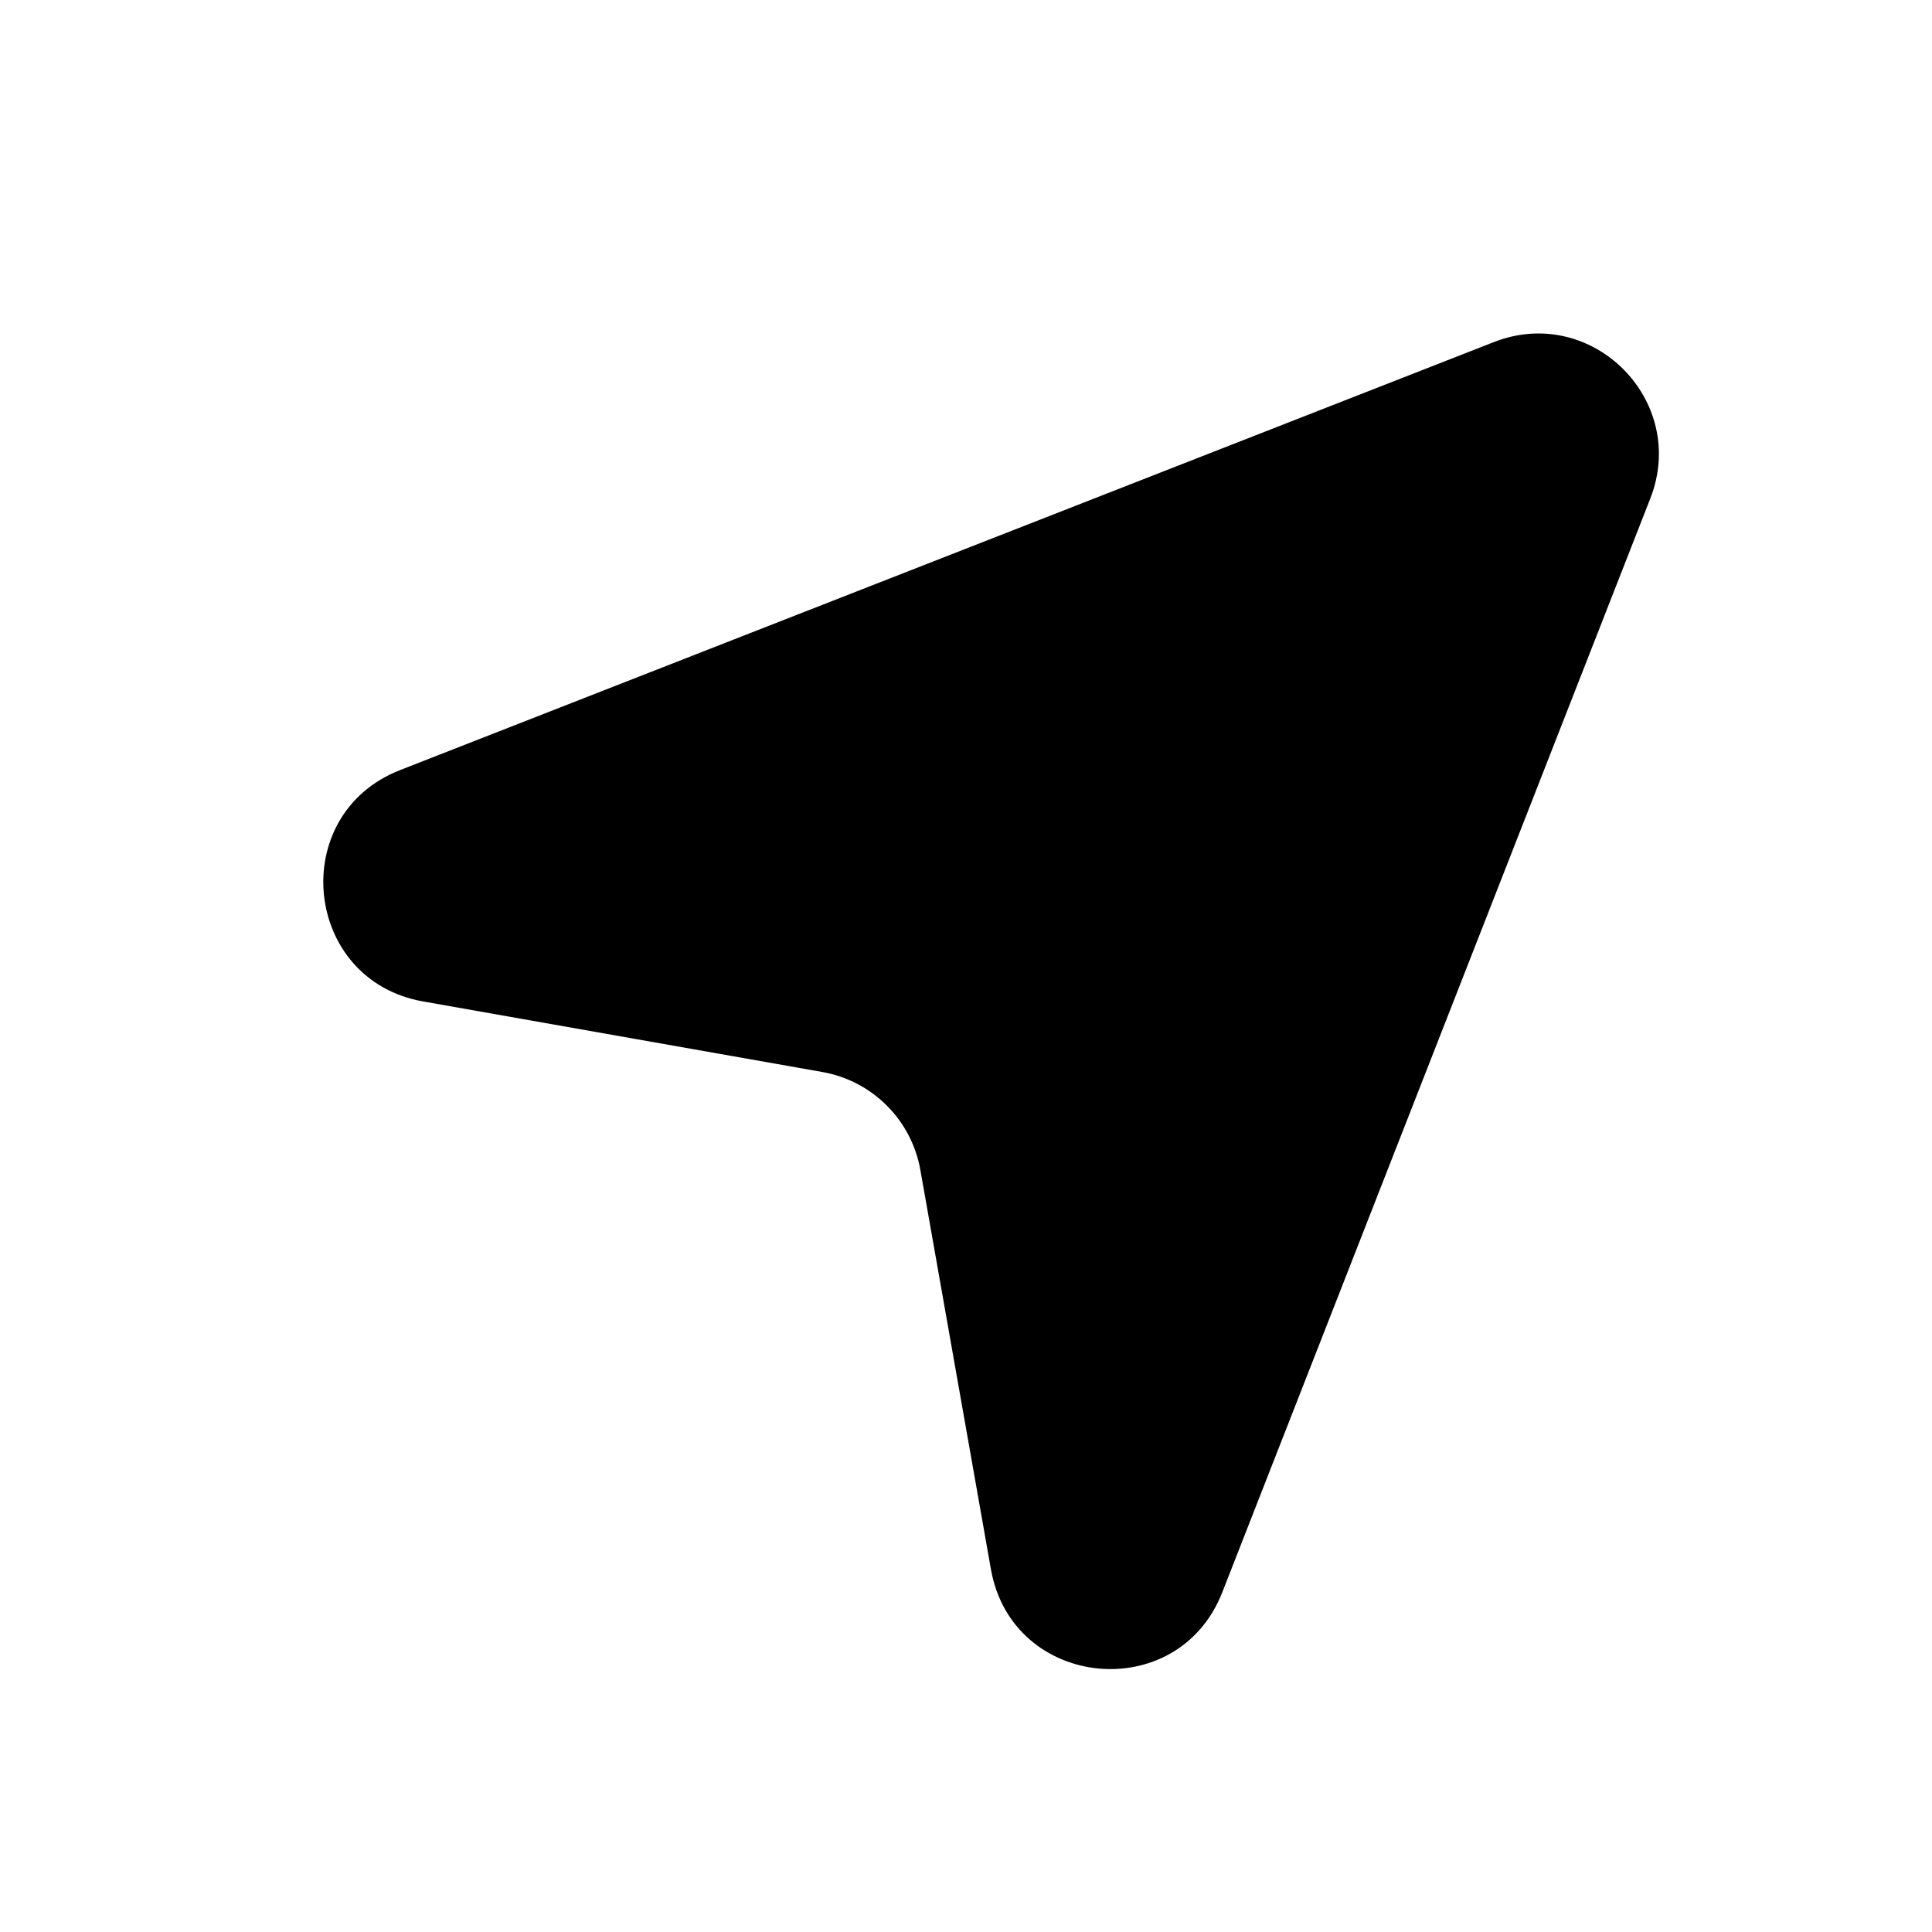<svg width="32" height="32" viewBox="0 0 32 32" fill="none" xmlns="http://www.w3.org/2000/svg">
<path d="M6.627 12.755L24.743 5.666C26.367 5.03 27.97 6.633 27.334 8.257L20.245 26.373C19.509 28.255 16.765 27.983 16.413 25.993L15.244 19.378C15.097 18.55 14.45 17.903 13.622 17.756L7.007 16.587C5.017 16.235 4.745 13.491 6.627 12.755Z" fill="black"/>
</svg>
